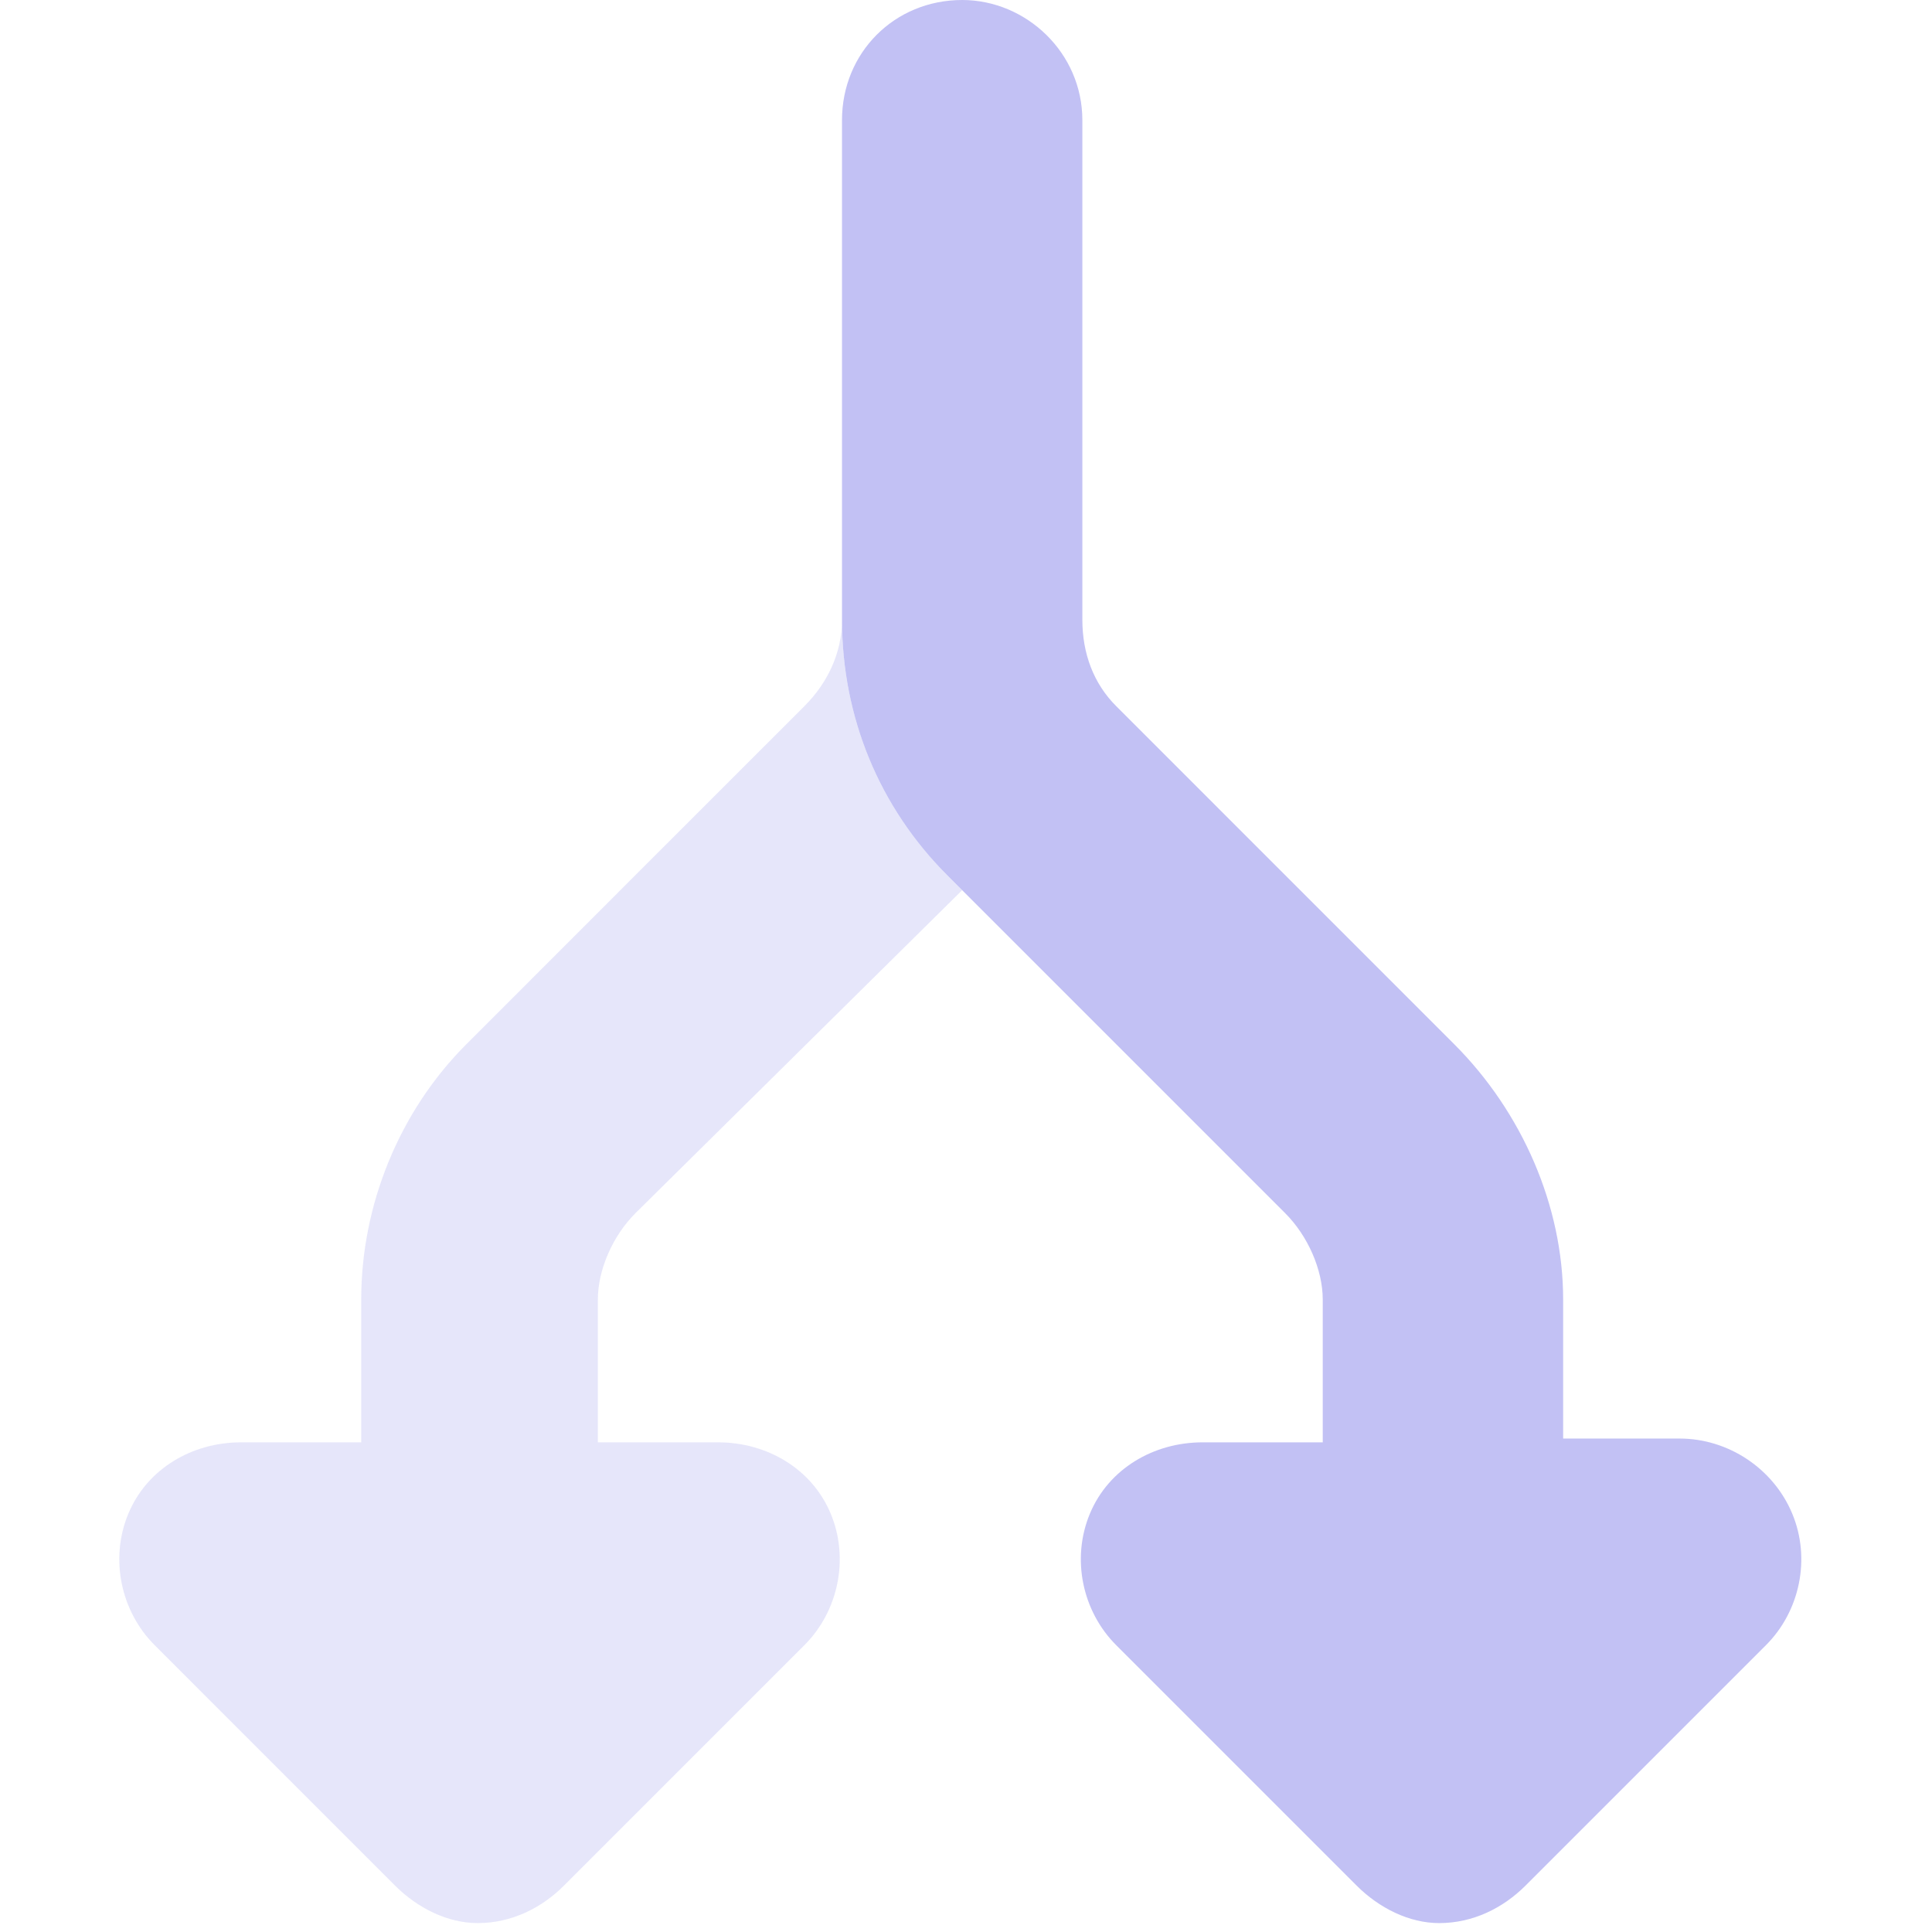 <svg width="49" height="49" viewBox="0 0 49 49" fill="none" xmlns="http://www.w3.org/2000/svg">
    <path d="M44.789 41.725L38.692 47.822C38.121 48.393 37.359 48.774 36.501 48.774C35.739 48.774 34.977 48.393 34.406 47.822L28.309 41.725C27.451 40.867 27.166 39.534 27.642 38.391C28.118 37.248 29.262 36.581 30.5 36.581L33.548 36.581L33.548 32.961C33.548 32.199 33.167 31.341 32.596 30.77L24.022 22.196C22.307 20.481 21.355 18.195 21.355 15.718L21.355 3.048C21.355 1.334 22.688 -1.15505e-06 24.403 -1.08009e-06C26.023 -1.00931e-06 27.451 1.334 27.451 3.048L27.451 15.718C27.451 16.576 27.737 17.338 28.309 17.909L36.882 26.483C38.597 28.198 39.645 30.579 39.645 32.961L39.645 36.485L42.598 36.485C43.837 36.485 44.98 37.248 45.456 38.391C45.932 39.534 45.647 40.867 44.789 41.725Z" fill="#C2C1F4"/>
    <path opacity="0.4" d="M21.355 15.718C21.355 18.195 22.307 20.481 24.022 22.196L24.403 22.577L16.115 30.77C15.544 31.341 15.163 32.199 15.163 32.961L15.163 36.581L18.211 36.581C19.45 36.581 20.593 37.248 21.069 38.391C21.545 39.534 21.259 40.867 20.402 41.725L14.305 47.822C13.734 48.393 12.972 48.774 12.114 48.774C11.352 48.774 10.59 48.393 10.018 47.822L3.922 41.725C3.064 40.867 2.779 39.534 3.255 38.391C3.731 37.248 4.874 36.581 6.113 36.581L9.161 36.581L9.161 32.961C9.161 30.579 10.114 28.198 11.829 26.483L20.402 17.909C20.974 17.338 21.355 16.576 21.355 15.718Z" fill="#C2C1F4"/>
</svg>
